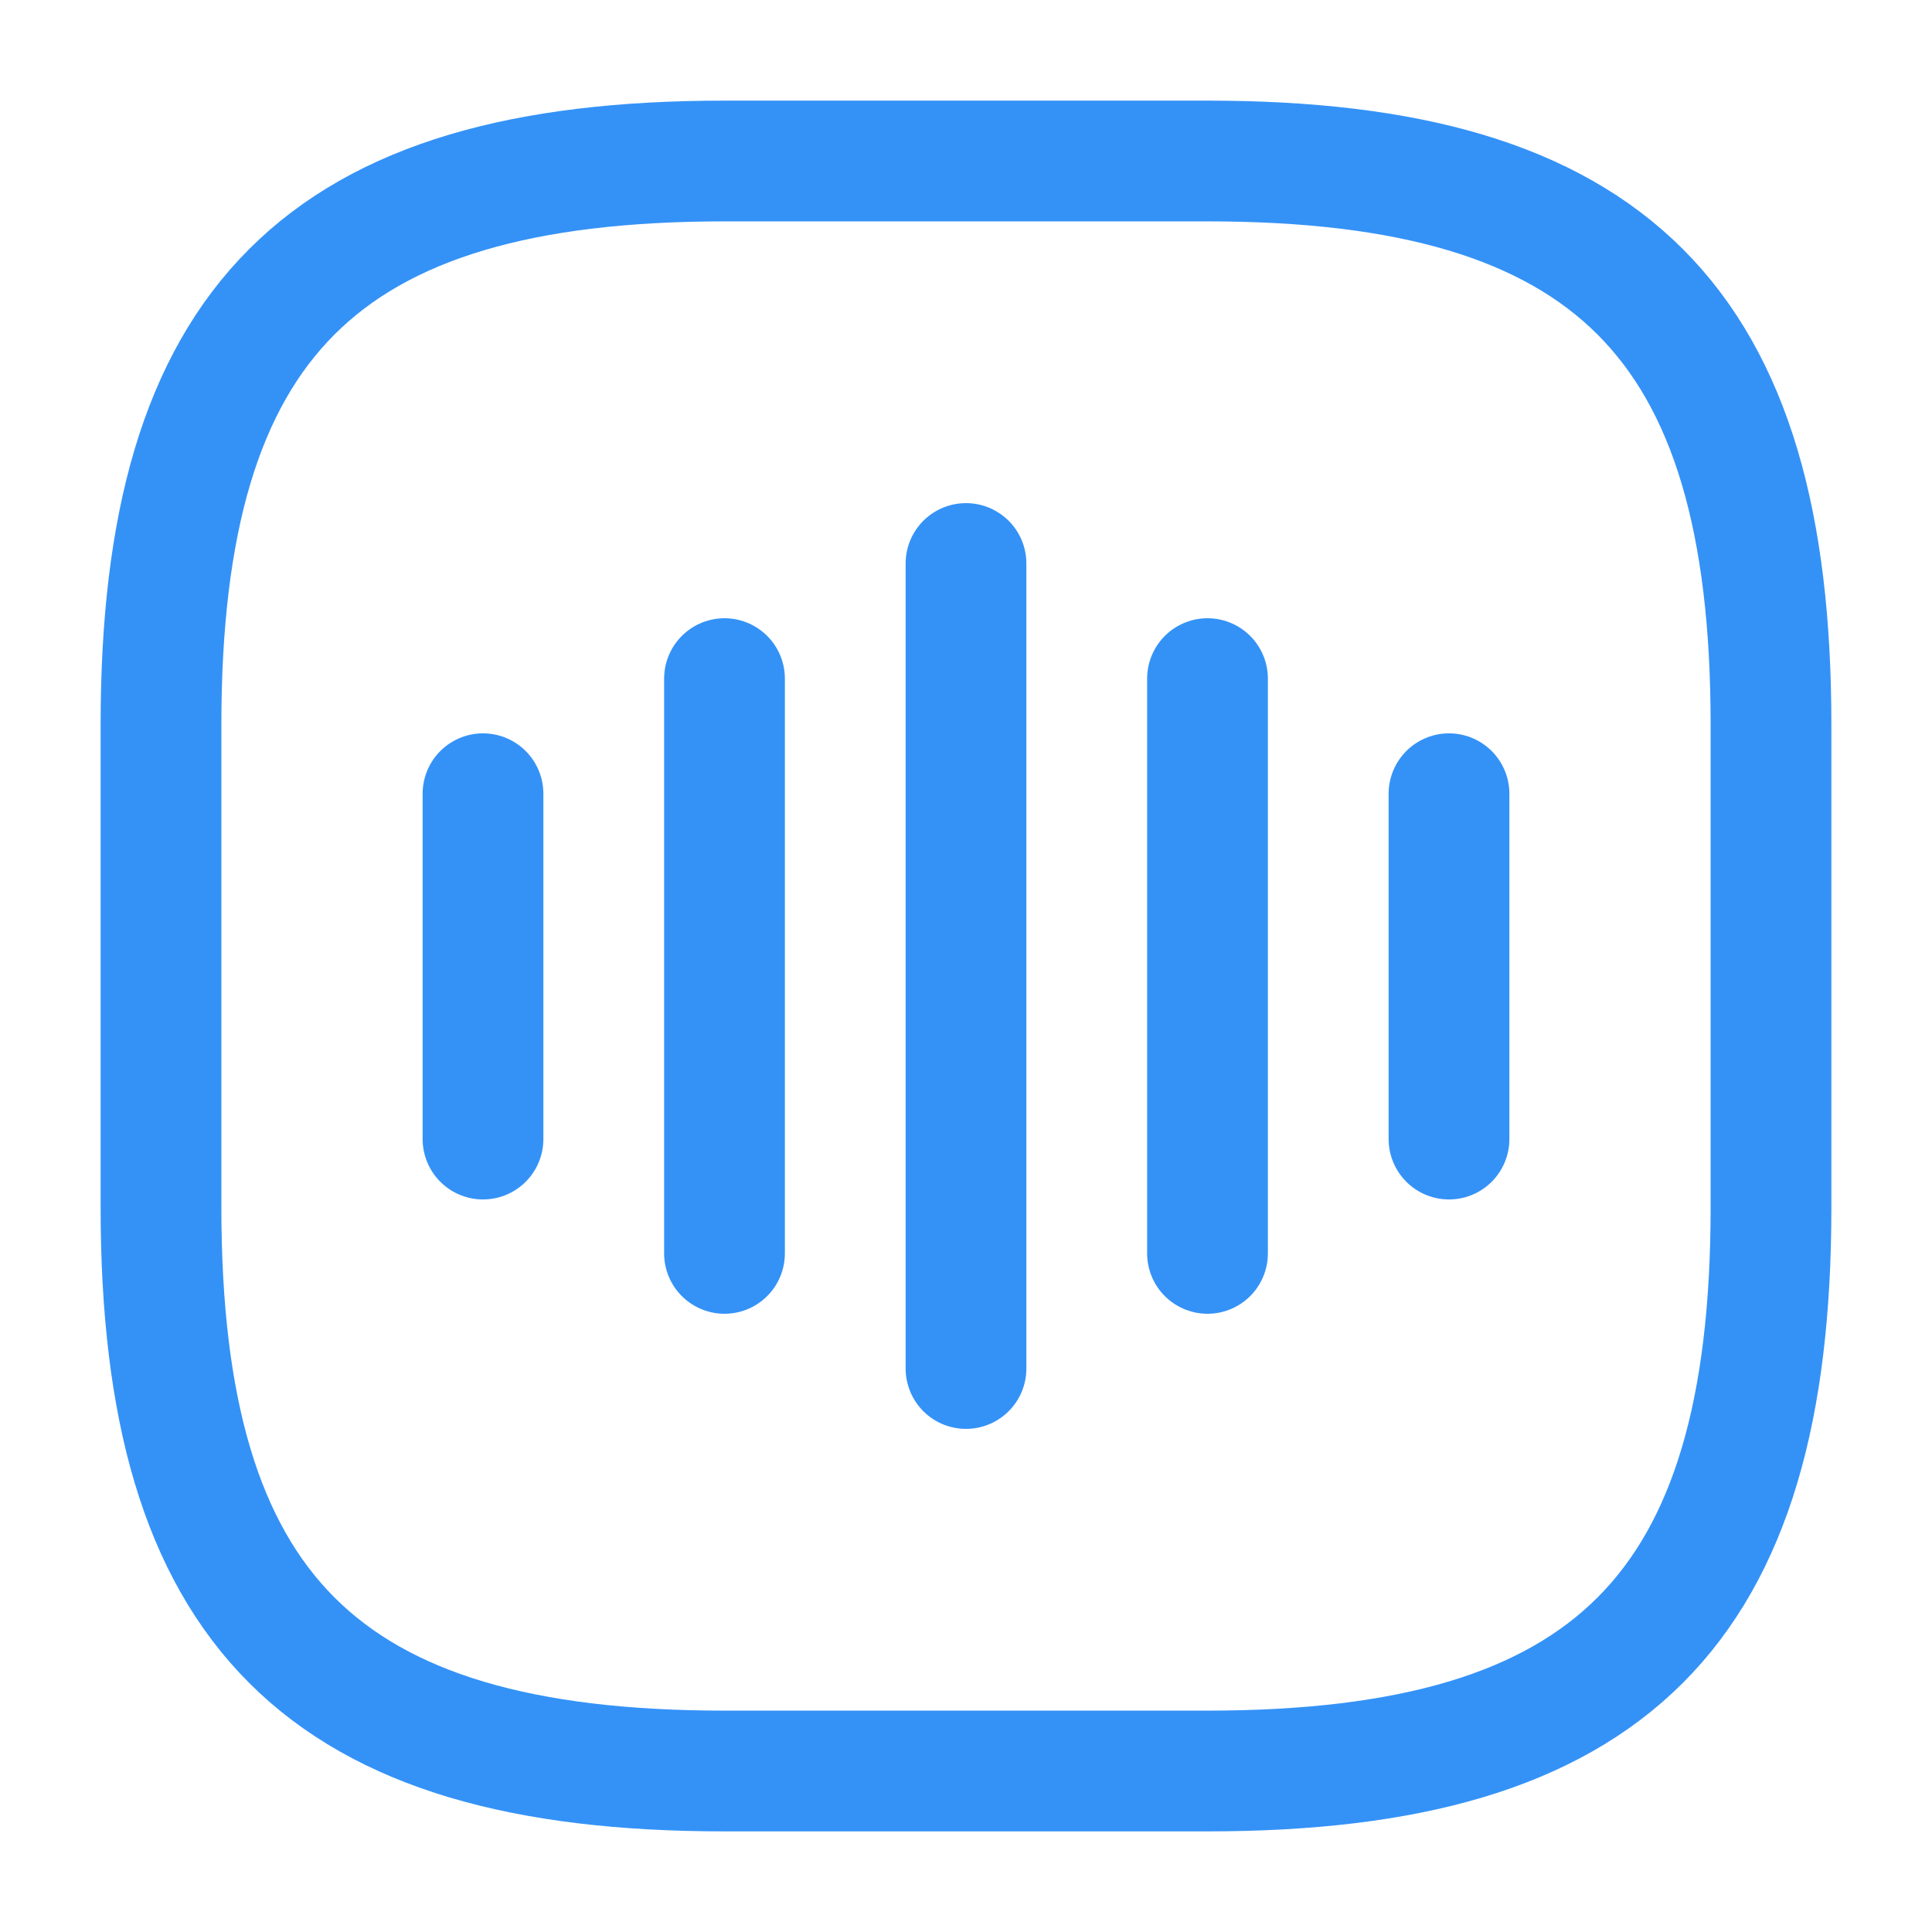 <svg width="24" height="24" viewBox="0 0 24 24" fill="none" xmlns="http://www.w3.org/2000/svg">
<path d="M6 9.86V14.15" stroke="#3492F7" stroke-width="1.5" stroke-linecap="round" stroke-linejoin="round"/>
<path d="M9 8.43V15.57" stroke="#3492F7" stroke-width="1.5" stroke-linecap="round" stroke-linejoin="round"/>
<path d="M12 7V17" stroke="#3492F7" stroke-width="1.5" stroke-linecap="round" stroke-linejoin="round"/>
<path d="M15 8.43V15.57" stroke="#3492F7" stroke-width="1.5" stroke-linecap="round" stroke-linejoin="round"/>
<path d="M18 9.86V14.15" stroke="#3492F7" stroke-width="1.5" stroke-linecap="round" stroke-linejoin="round"/>
<path d="M9 22H15C20 22 22 20 22 15V9C22 4 20 2 15 2H9C4 2 2 4 2 9V15C2 20 4 22 9 22Z" stroke="#3492F7" stroke-width="1.5" stroke-linecap="round" stroke-linejoin="round"/>
</svg>
